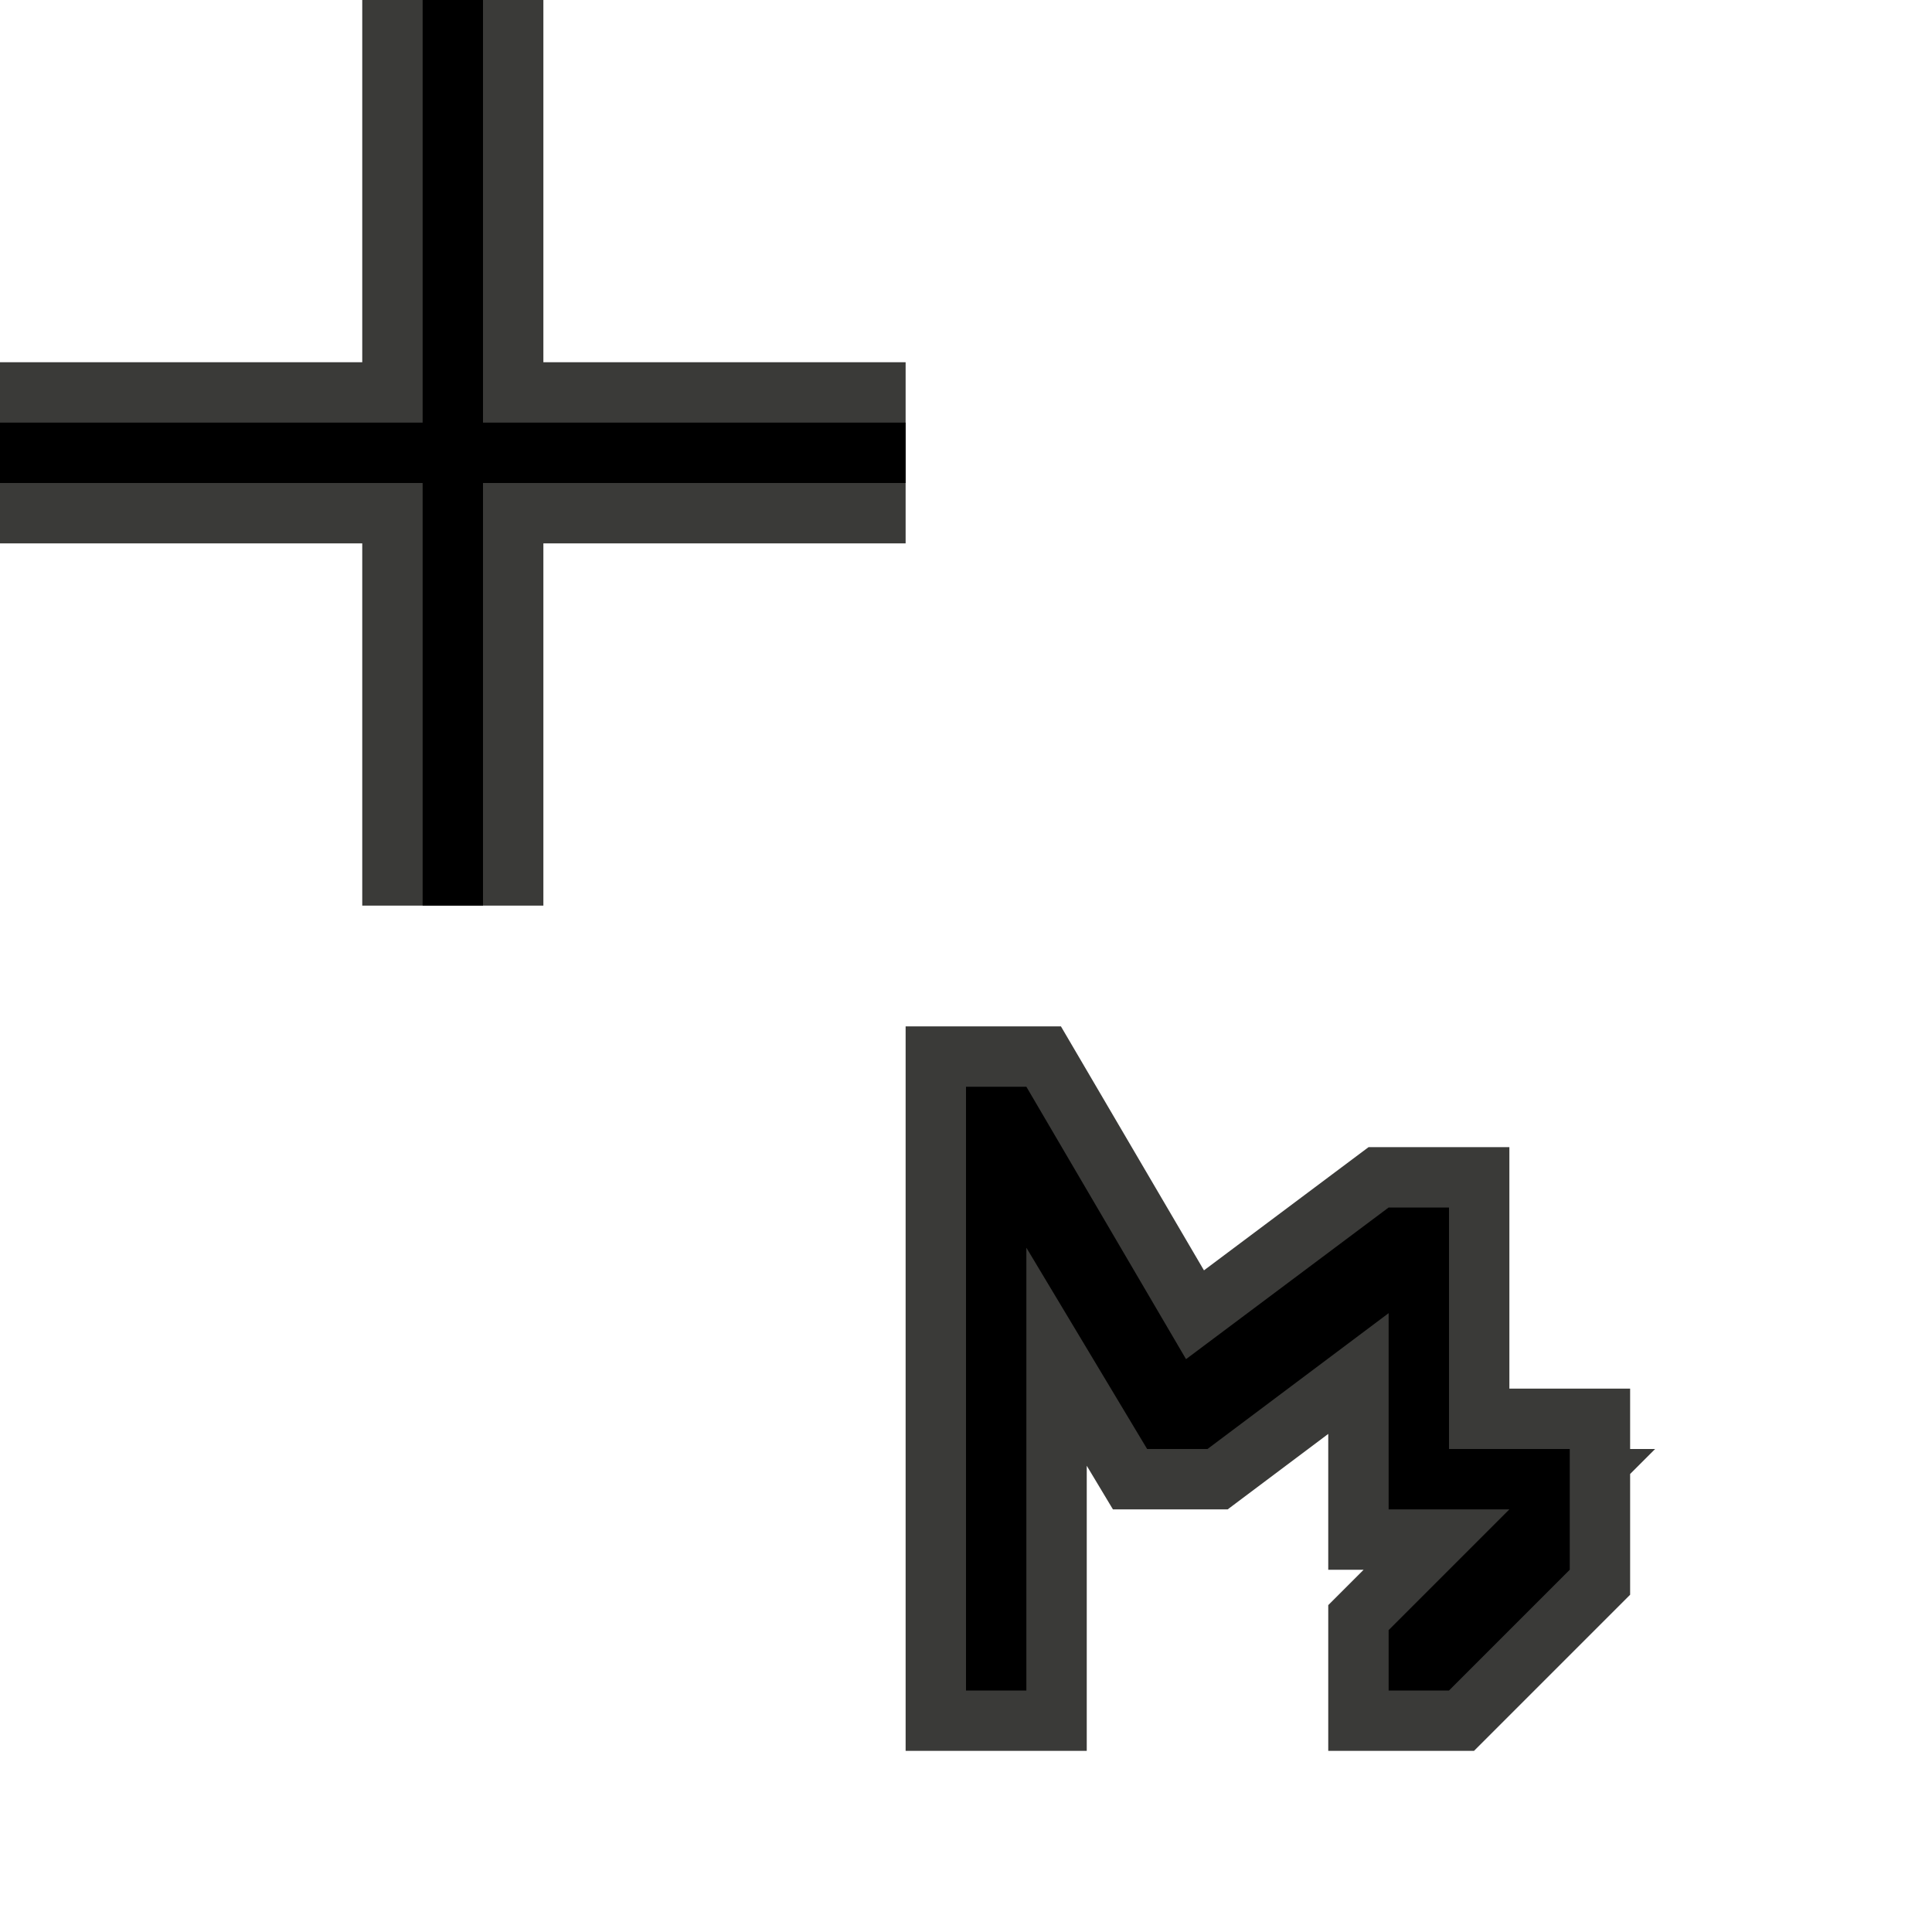 <svg height="32" viewBox="0 0 32 32" width="32" xmlns="http://www.w3.org/2000/svg"><g transform="matrix(.125 0 0 .125 -3.5 -2)"><path d="m76 16v8 40h-48v24h48v48h24v-48h48v-24h-48v-48zm72 136v8 88h24v-37.781l3.469 5.781h15.203l13.328-10v18h4.688l-4.688 4.688v19.312h19.312l20.688-20.688v-11.312-4.688l3.312-3.312h-3.312v-8h-16v-32h-18.656l-21.812 16.328-18.953-32.328z" fill="#3a3a38"/><path d="m84 16v56h-56v8h56v56h8v-56h56v-8h-56v-56zm72 144v80h8v-58.672l16 26.672h8l24-18v26h8 8l-16 16v8h8l16-16v-8-8h-16v-32h-8l-26.844 20.094-21.156-36.094z"/></g></svg>